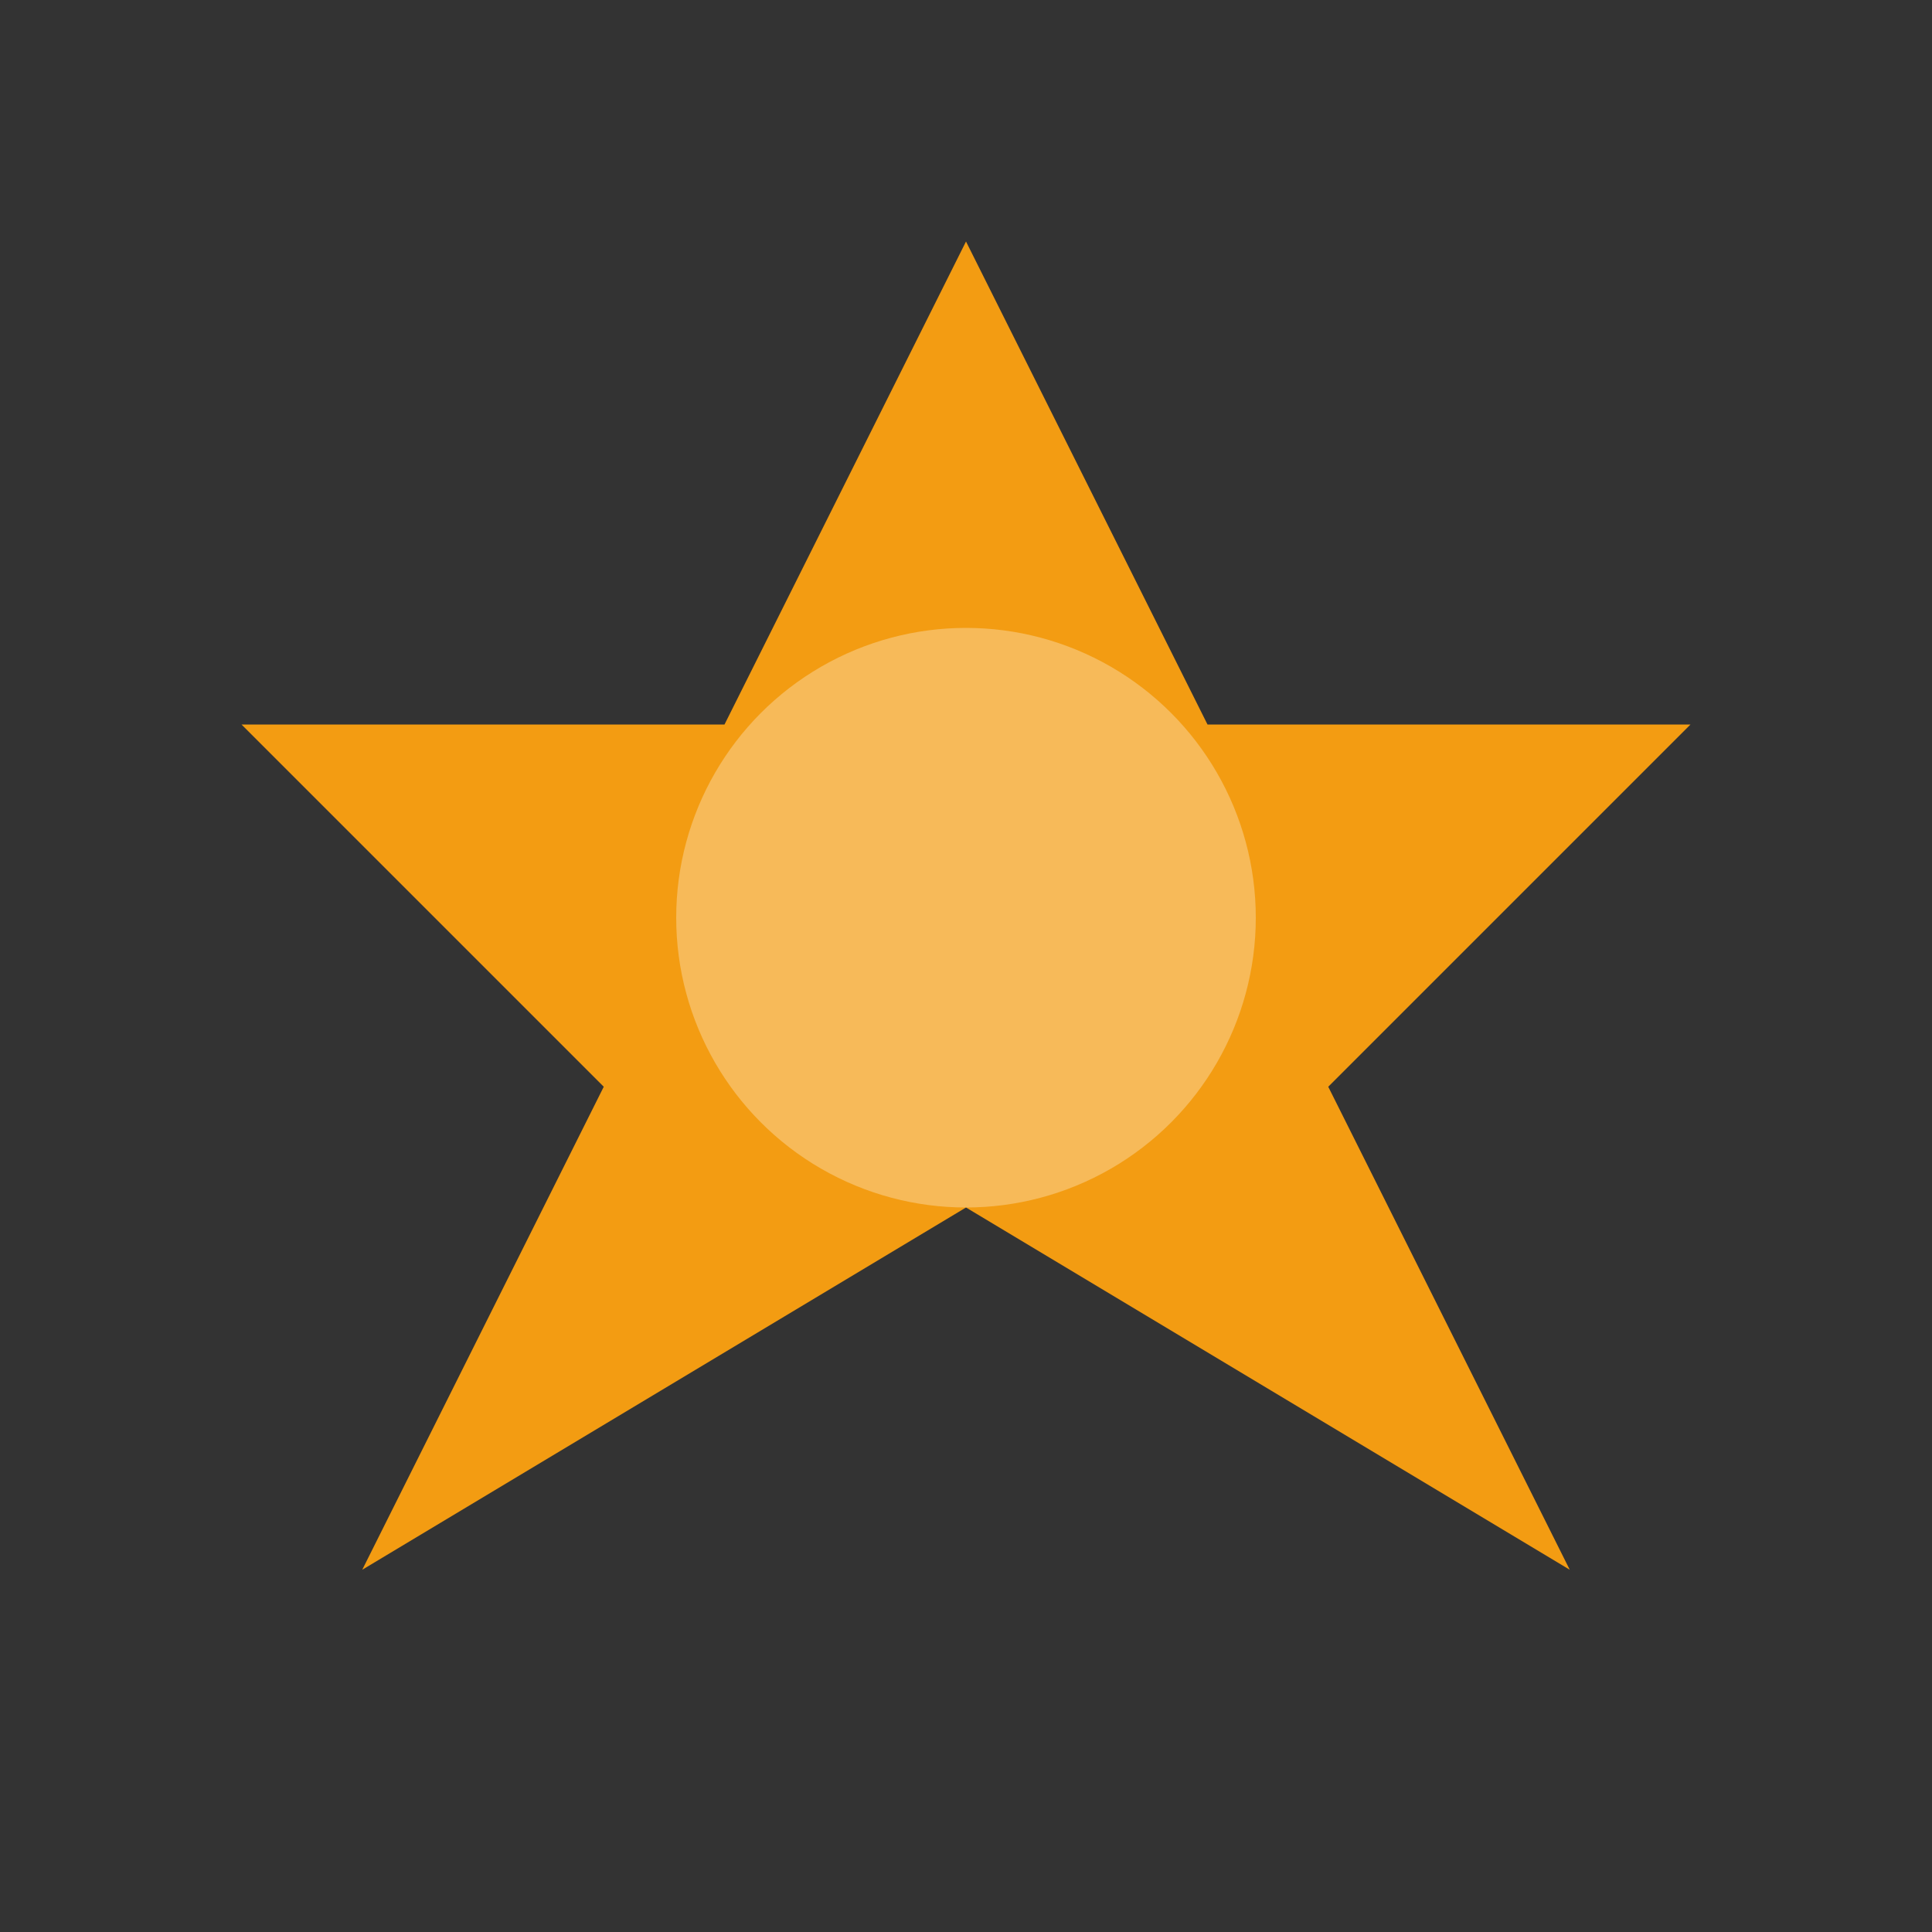 <svg width="80" height="80" viewBox="0 0 80 80" xmlns="http://www.w3.org/2000/svg">
  <rect x="0" y="0" width="80" height="80" fill="#333333" stroke="none"/>
  <path d="M40 10 L50 30 L70 30 L55 45 L65 65 L40 50 L15 65 L25 45 L10 30 L30 30 Z" fill="#f39c12"/><circle cx="40" cy="38" r="12" fill="#fff" opacity="0.3"/>
</svg>